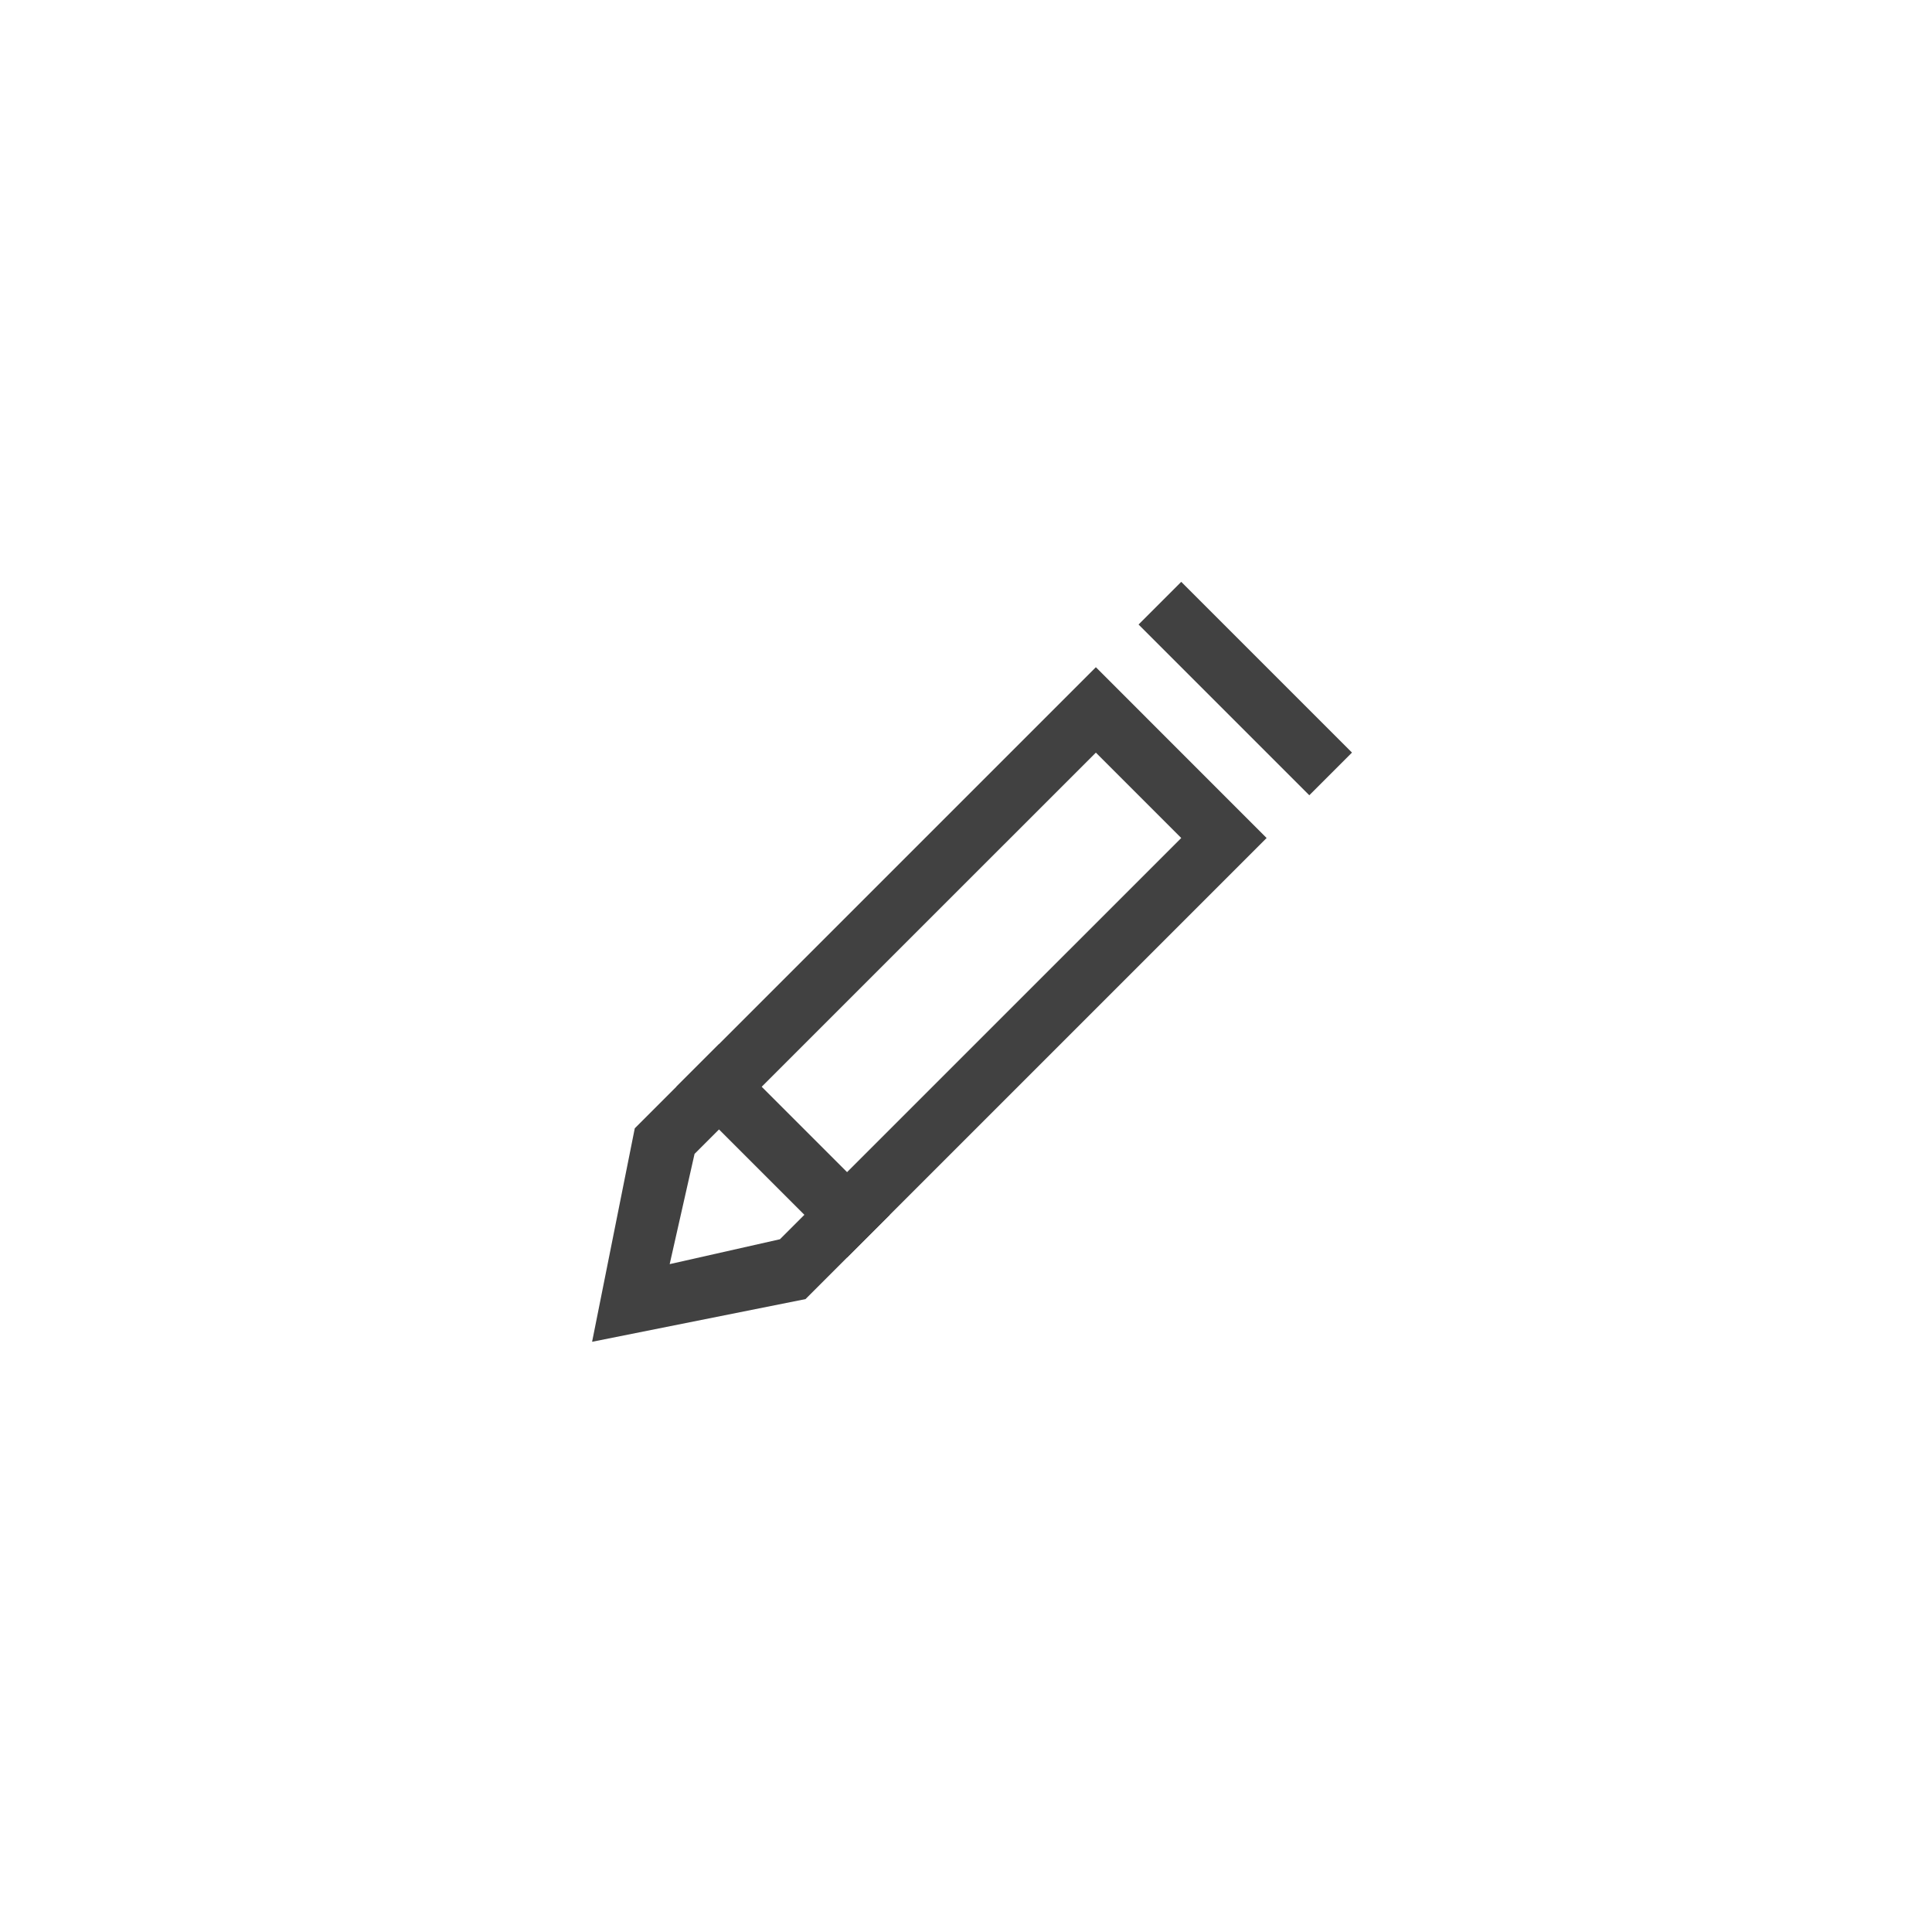 <svg width="32" height="32" viewBox="0 0 32 32" fill="none" xmlns="http://www.w3.org/2000/svg">
<path fill-rule="evenodd" clip-rule="evenodd" d="M18.858 10.344L21.686 13.172L22.393 12.465L19.565 9.637L18.858 10.344Z" fill="#414141"/>
<path fill-rule="evenodd" clip-rule="evenodd" d="M20.979 13.88L18.151 11.051L10.514 18.688L9.807 22.224L13.342 21.517L20.979 13.88ZM11.504 19.112L18.151 12.466L19.565 13.88L12.918 20.526L11.092 20.938L11.504 19.112Z" fill="#414141"/>
<path fill-rule="evenodd" clip-rule="evenodd" d="M11.202 18L14.03 20.828L14.737 20.121L11.909 17.293L11.202 18Z" fill="#414141"/>
</svg>
